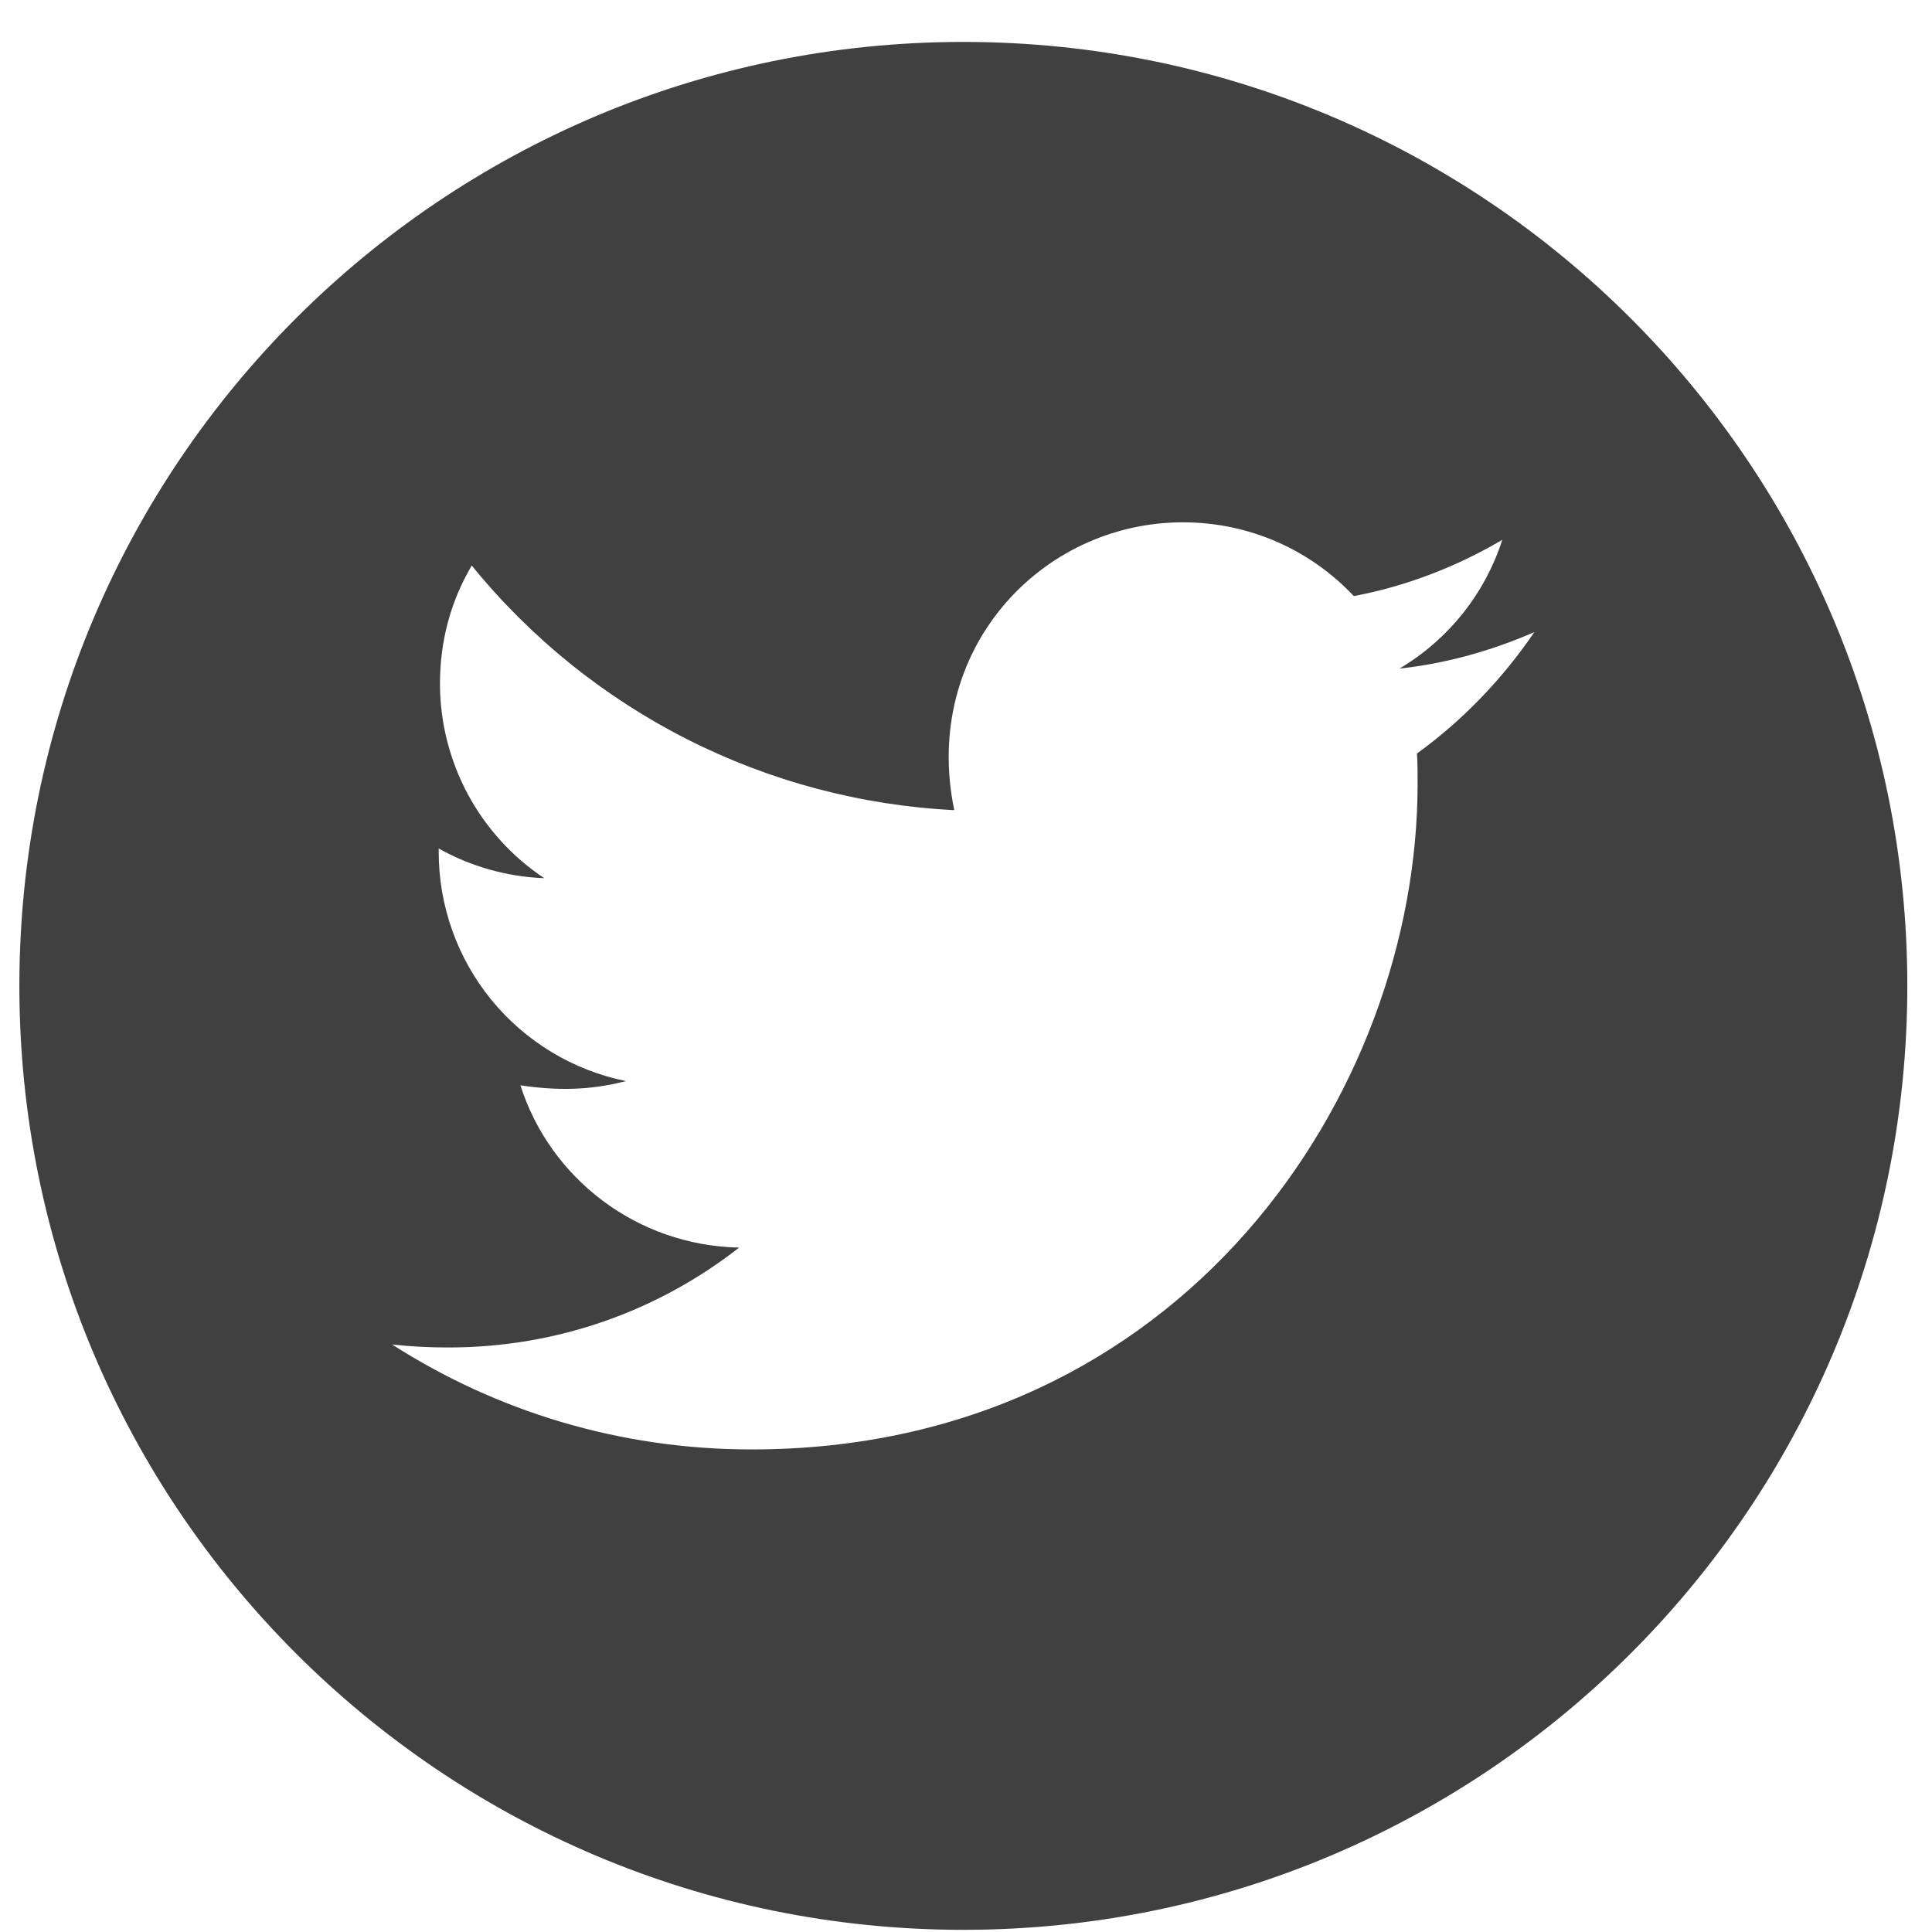 <svg width="40" height="40" viewBox="0 0 40 40" fill="none" xmlns="http://www.w3.org/2000/svg">
<path d="M19.945 0.868C9.152 0.868 0.401 9.619 0.401 20.412C0.401 31.204 9.152 39.955 19.945 39.955C30.738 39.955 39.489 31.204 39.489 20.412C39.489 9.619 30.738 0.868 19.945 0.868ZM29.337 15.6C29.35 15.805 29.35 16.019 29.35 16.228C29.35 22.632 24.473 30.009 15.561 30.009C12.812 30.009 10.265 29.211 8.118 27.836C8.511 27.88 8.886 27.898 9.288 27.898C11.556 27.898 13.641 27.13 15.303 25.83C13.175 25.786 11.386 24.39 10.775 22.471C11.521 22.58 12.193 22.58 12.961 22.383C11.865 22.161 10.879 21.565 10.172 20.699C9.465 19.832 9.08 18.747 9.083 17.628V17.567C9.724 17.929 10.479 18.152 11.268 18.182C10.604 17.74 10.06 17.141 9.683 16.438C9.307 15.734 9.109 14.949 9.109 14.152C9.109 13.248 9.344 12.424 9.767 11.709C10.984 13.206 12.502 14.431 14.224 15.304C15.945 16.177 17.83 16.677 19.757 16.773C19.073 13.48 21.533 10.814 24.491 10.814C25.887 10.814 27.143 11.399 28.029 12.341C29.124 12.136 30.171 11.726 31.104 11.176C30.742 12.297 29.983 13.244 28.975 13.842C29.952 13.737 30.895 13.467 31.767 13.087C31.108 14.056 30.284 14.915 29.337 15.6Z" fill="#404040"/>
</svg>
